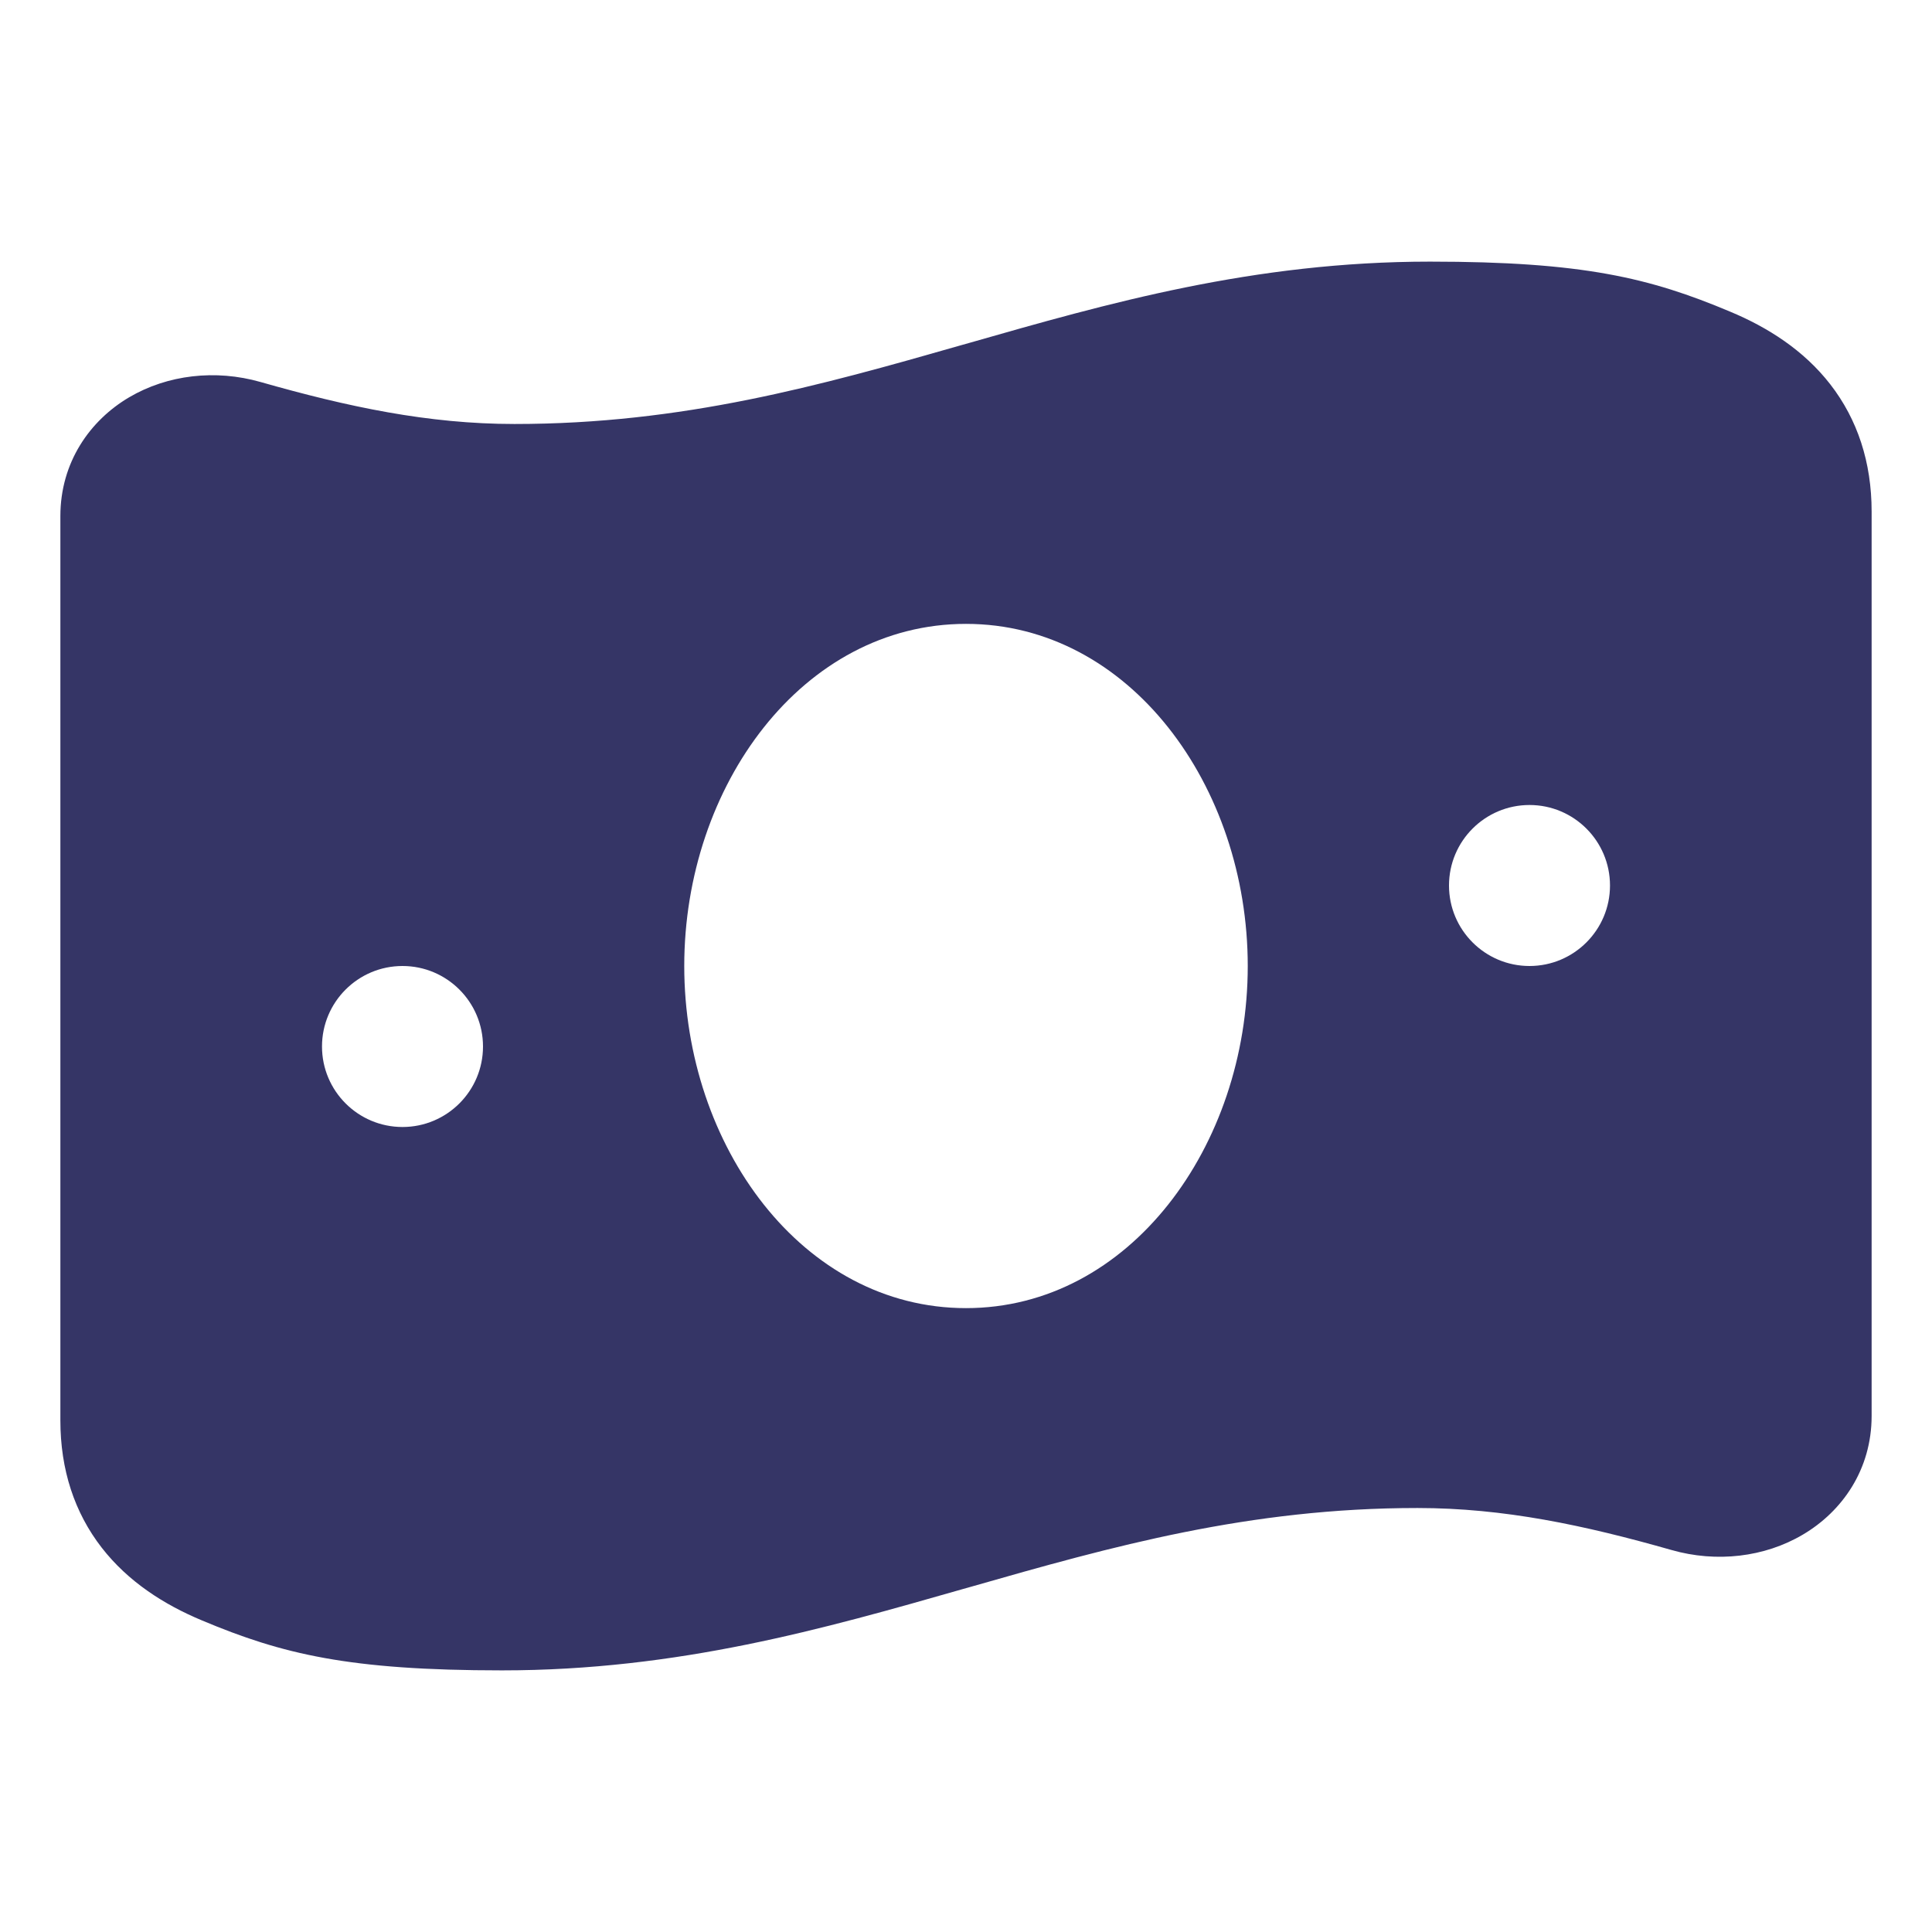 <svg width="24" height="24" viewBox="0 0 24 24" fill="none" xmlns="http://www.w3.org/2000/svg">
<path fill-rule="evenodd" clip-rule="evenodd" d="M12.033 4.262C13.761 3.768 15.571 3.25 17.764 3.25C19.665 3.25 20.495 3.452 21.489 3.87C21.96 4.066 22.407 4.35 22.737 4.775C23.075 5.211 23.25 5.743 23.25 6.355V17.589C23.25 18.256 22.884 18.776 22.395 19.064C21.919 19.345 21.323 19.414 20.765 19.255C19.68 18.946 18.681 18.733 17.609 18.733C15.517 18.733 13.821 19.208 12.056 19.713L11.967 19.738C10.239 20.232 8.429 20.75 6.236 20.75C4.335 20.75 3.505 20.548 2.51 20.13C2.04 19.934 1.593 19.65 1.263 19.225C0.925 18.789 0.75 18.257 0.75 17.645V6.411C0.75 5.744 1.116 5.223 1.605 4.935C2.081 4.655 2.677 4.586 3.235 4.745C4.32 5.054 5.319 5.267 6.391 5.267C8.483 5.267 10.179 4.792 11.944 4.287L12.033 4.262ZM15.5 12C15.5 9.763 14.031 7.75 12 7.75C9.969 7.75 8.5 9.763 8.5 12C8.5 14.237 9.969 16.25 12 16.25C14.031 16.25 15.5 14.237 15.5 12ZM18 11C18 10.448 18.448 10 19 10C19.552 10 20 10.448 20 11C20 11.552 19.552 12 19 12C18.448 12 18 11.552 18 11ZM4 13C4 12.448 4.448 12 5 12C5.552 12 6 12.448 6 13C6 13.552 5.552 14 5 14C4.448 14 4 13.552 4 13Z" fill="#353566"/>
</svg>
